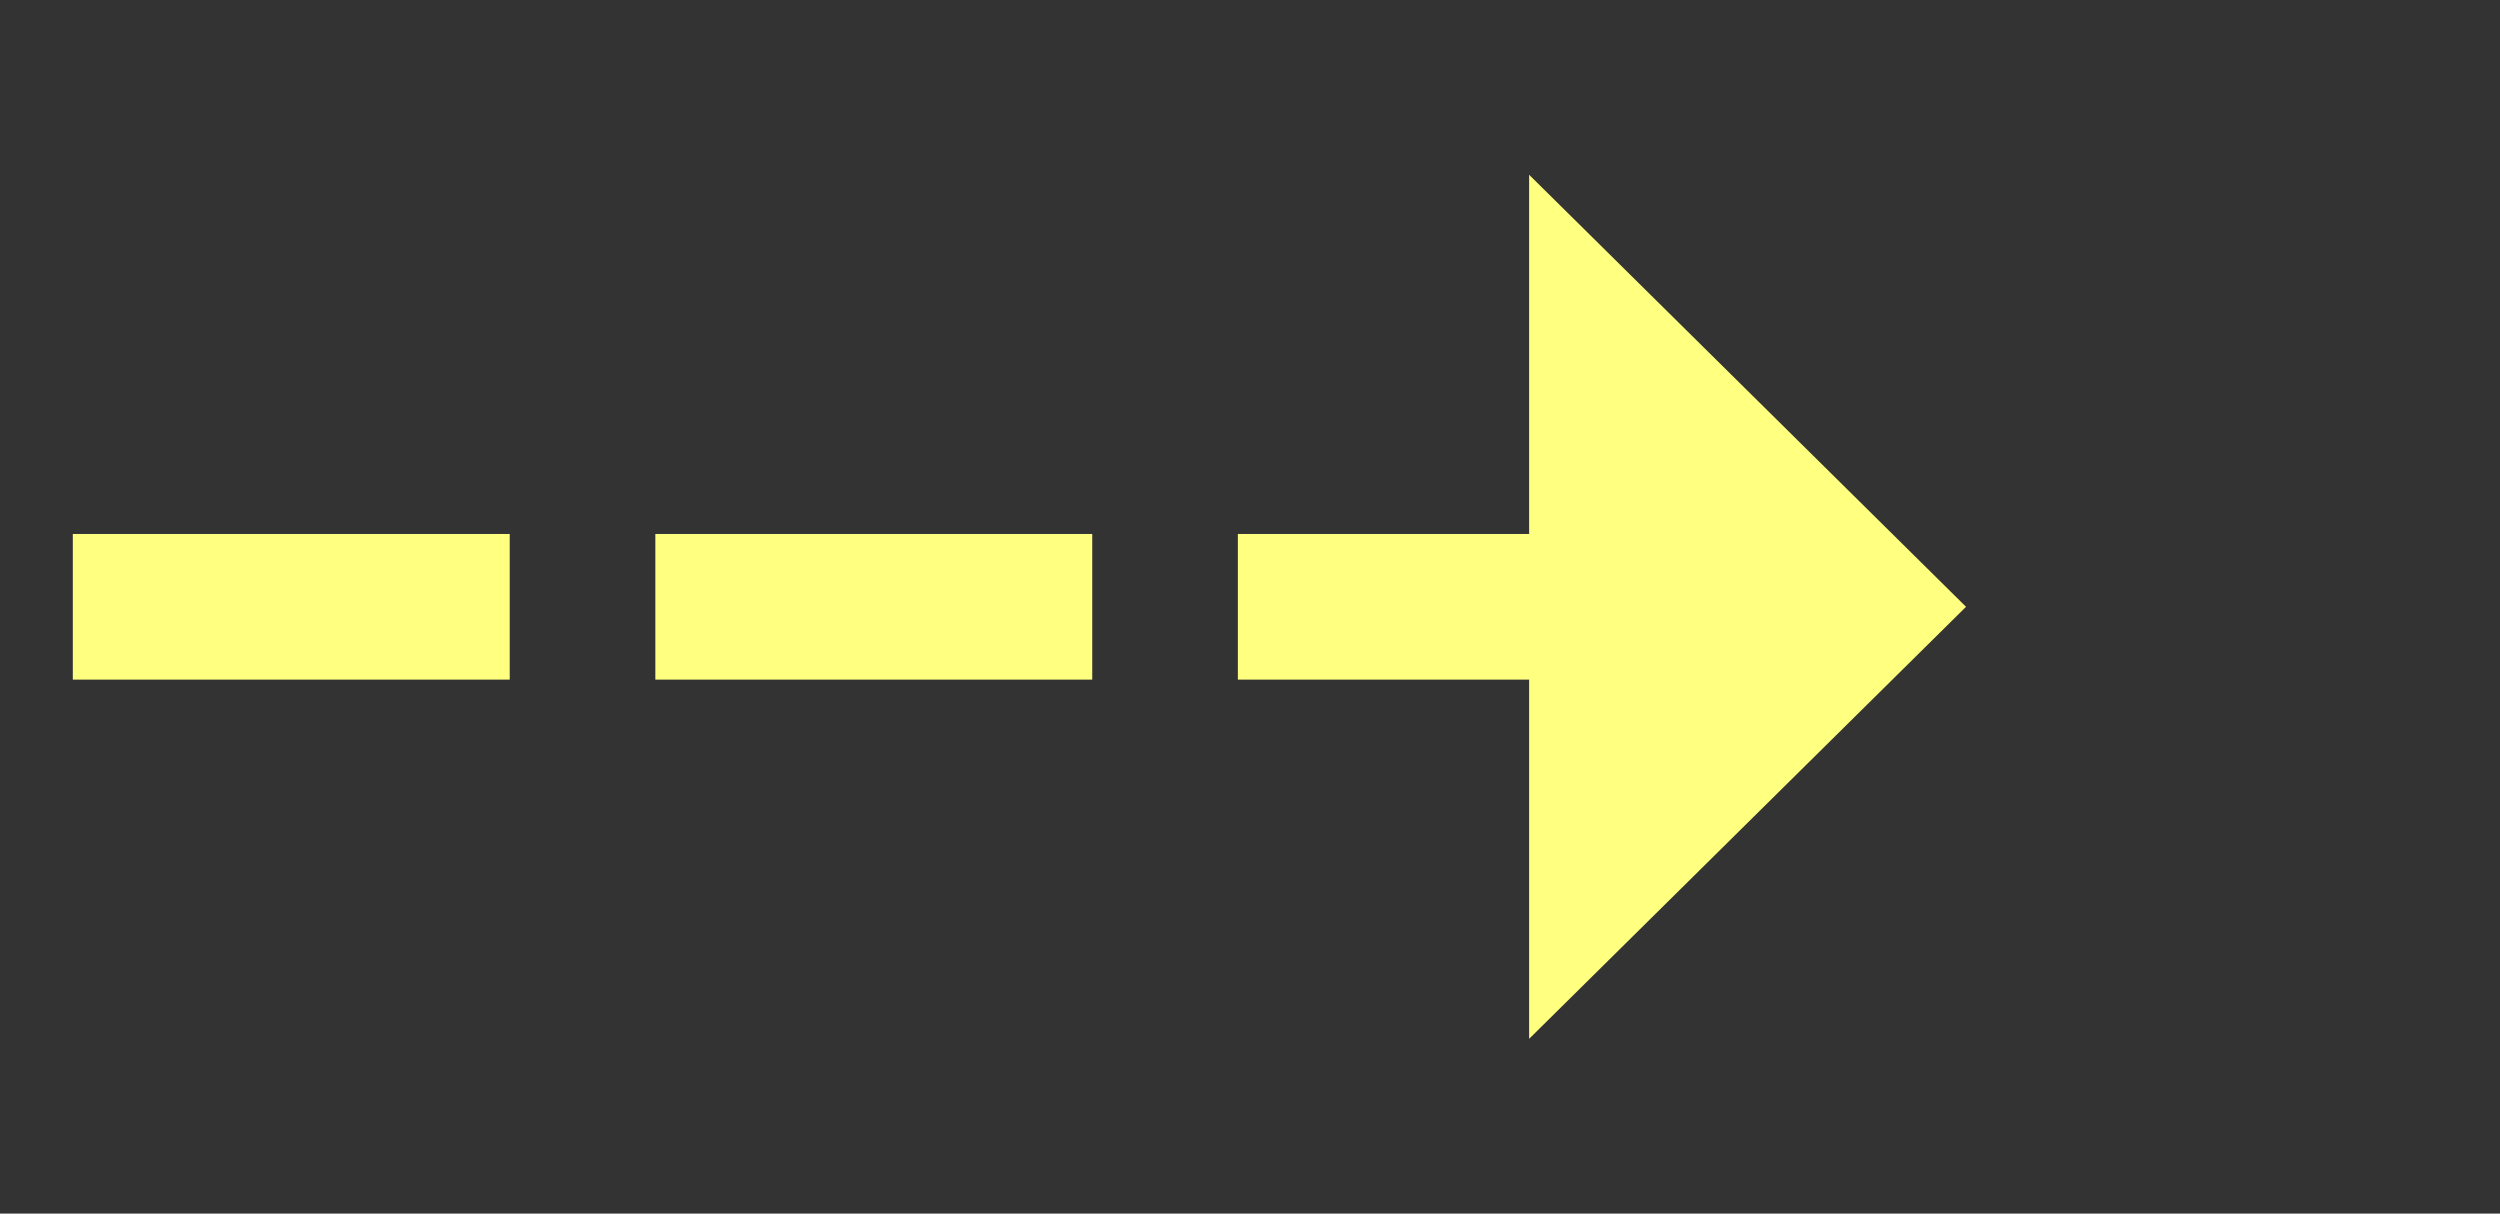 ﻿<?xml version="1.0" encoding="utf-8"?>
<svg version="1.1" xmlns:xlink="http://www.w3.org/1999/xlink" width="51.5px" height="25px" xmlns="http://www.w3.org/2000/svg">
  <rect width="100%" height="100%" fill="#333333" stroke="none"/>
  <g transform="matrix(1 0 0 1 -535.5 -3081 )">
    <path d="M 567 3102.4  L 576 3093.5  L 567 3084.6  L 567 3102.4  Z " fill-rule="nonzero" fill="#ffff80" stroke="none" />
    <path d="M 537 3093.5  L 569 3093.5  " stroke-width="3" stroke-dasharray="9,3" stroke="#ffff80" fill="none" />
  </g>
</svg>